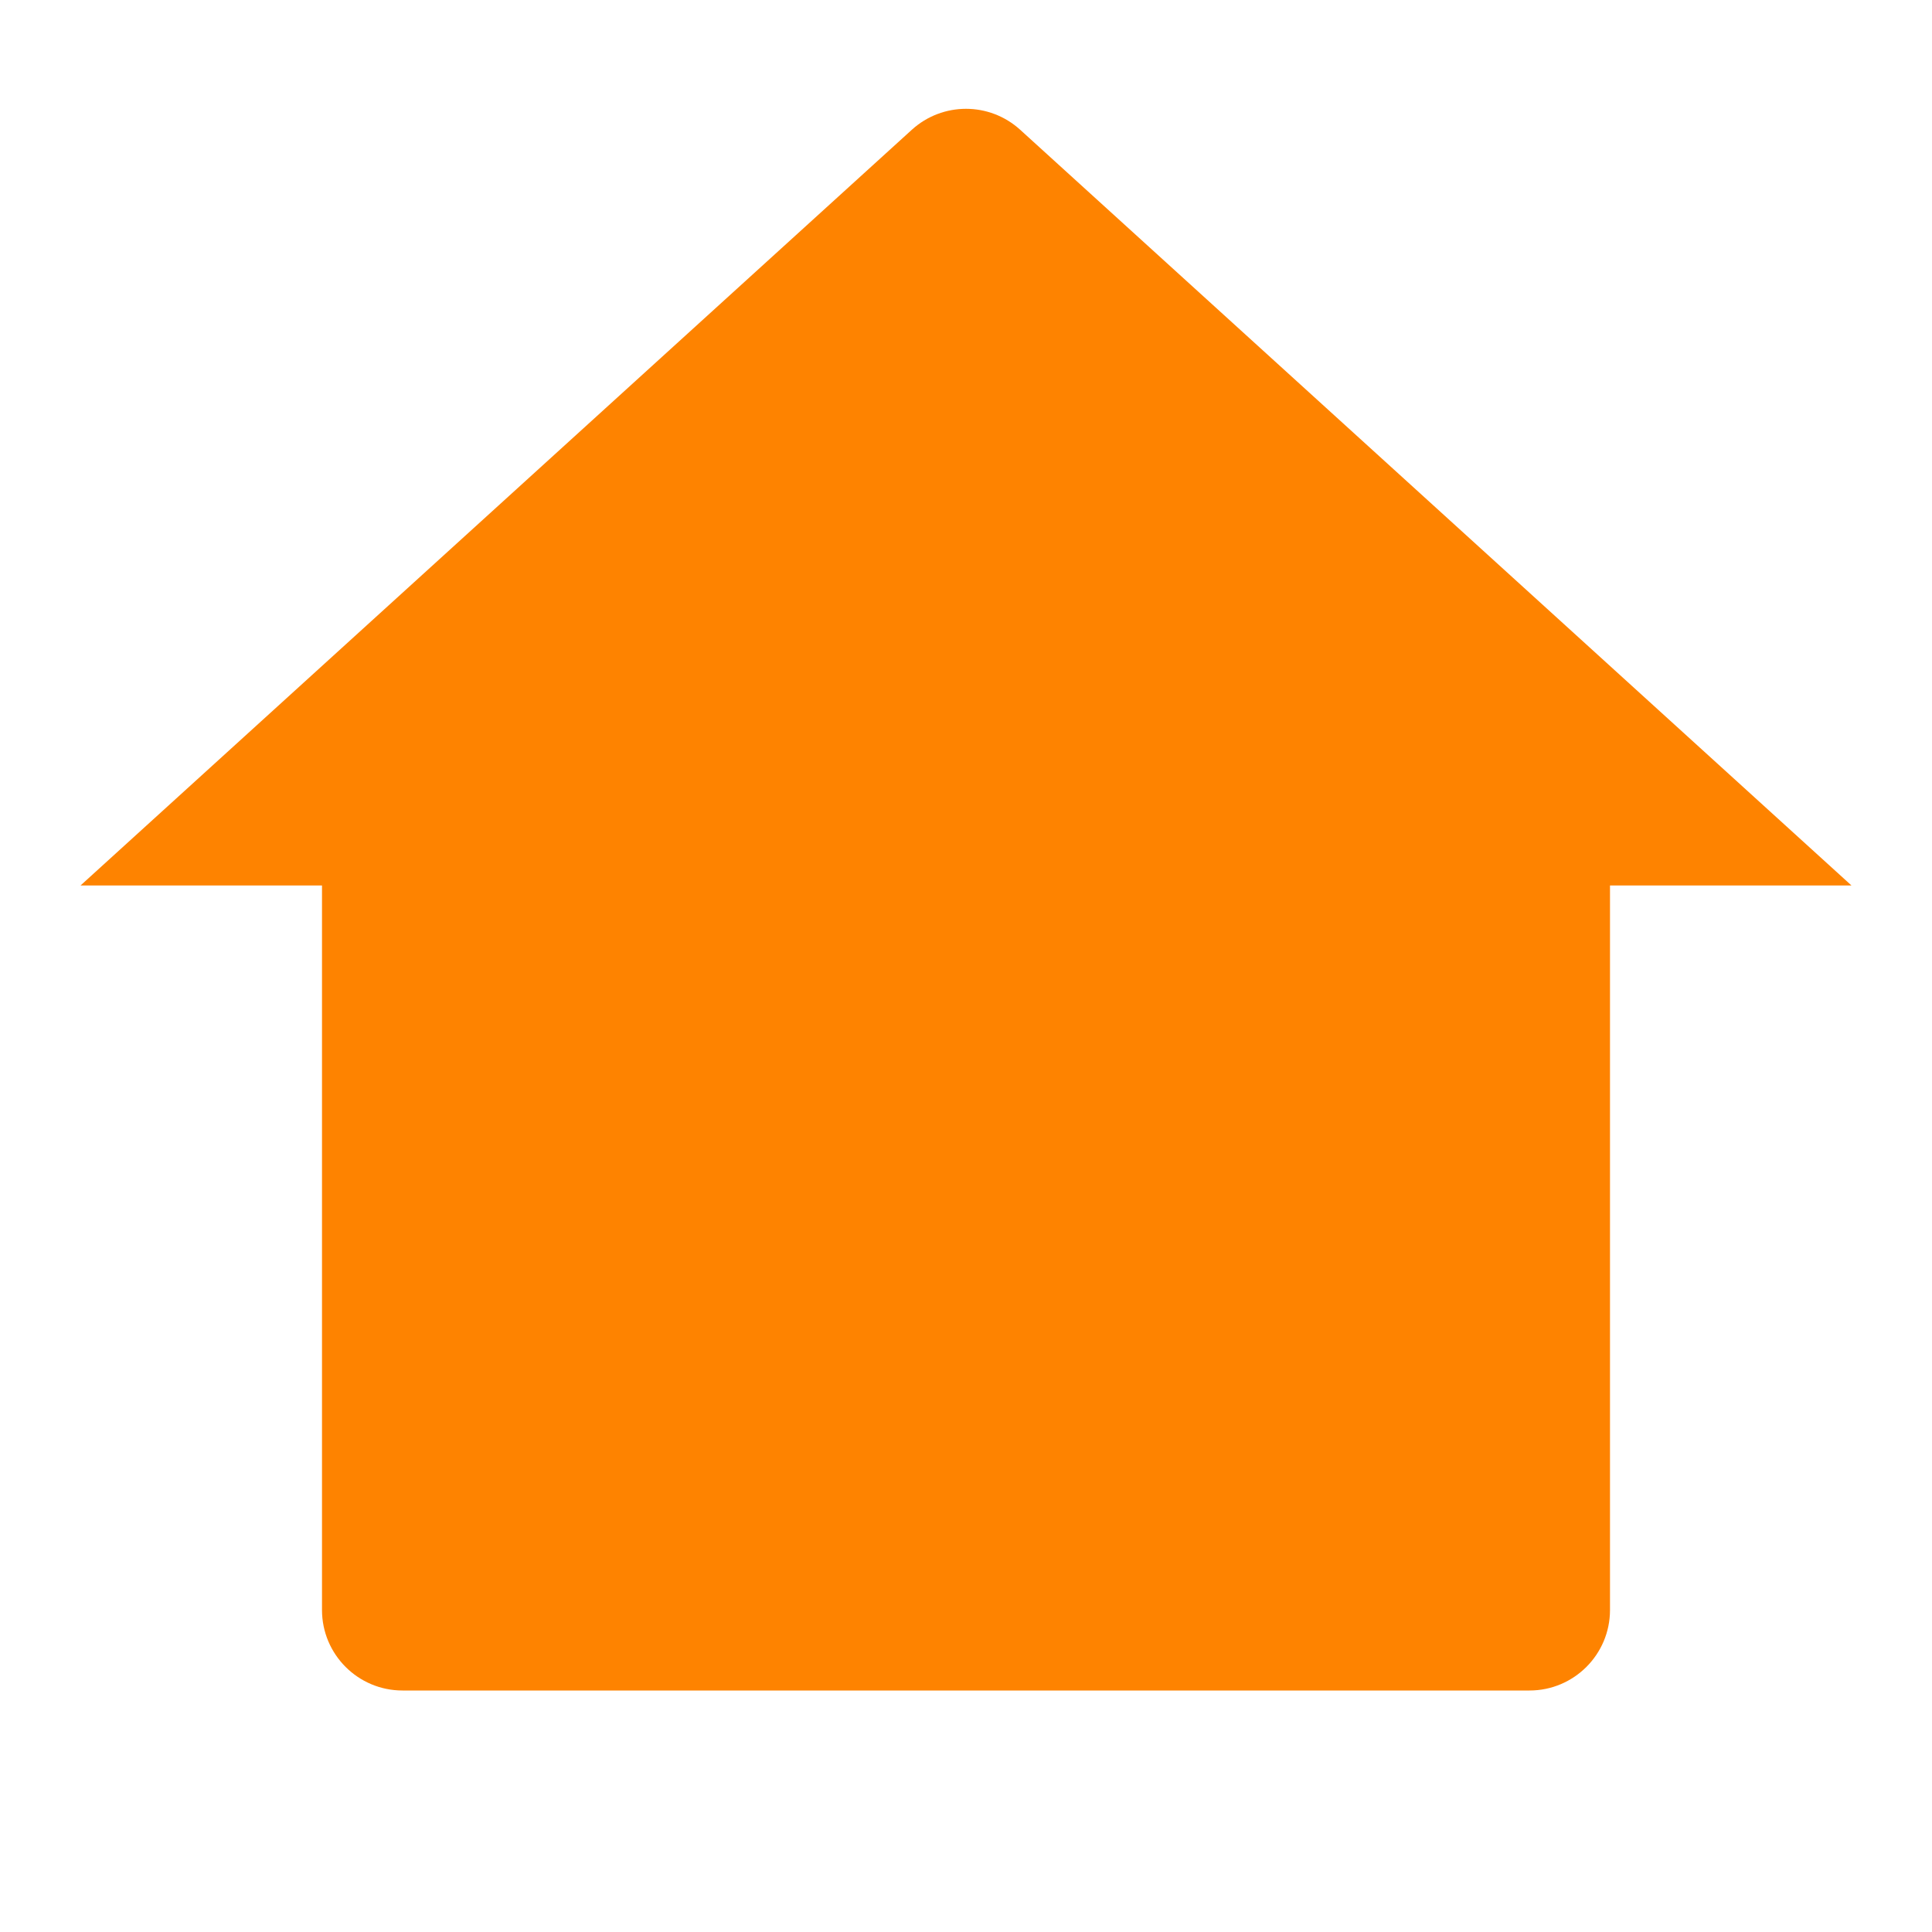 <svg xmlns="http://www.w3.org/2000/svg" viewBox="0 0 24 24" width="24" height="24"><path d="M20 20C20 20.552 19.552 21 19 21H5C4.448 21 4 20.552 4 20V11L1 11L11.327 1.612C11.709 1.265 12.291 1.265 12.673 1.612L23 11L20 11V20Z" fill="rgba(254,131,0,1)"></path></svg>